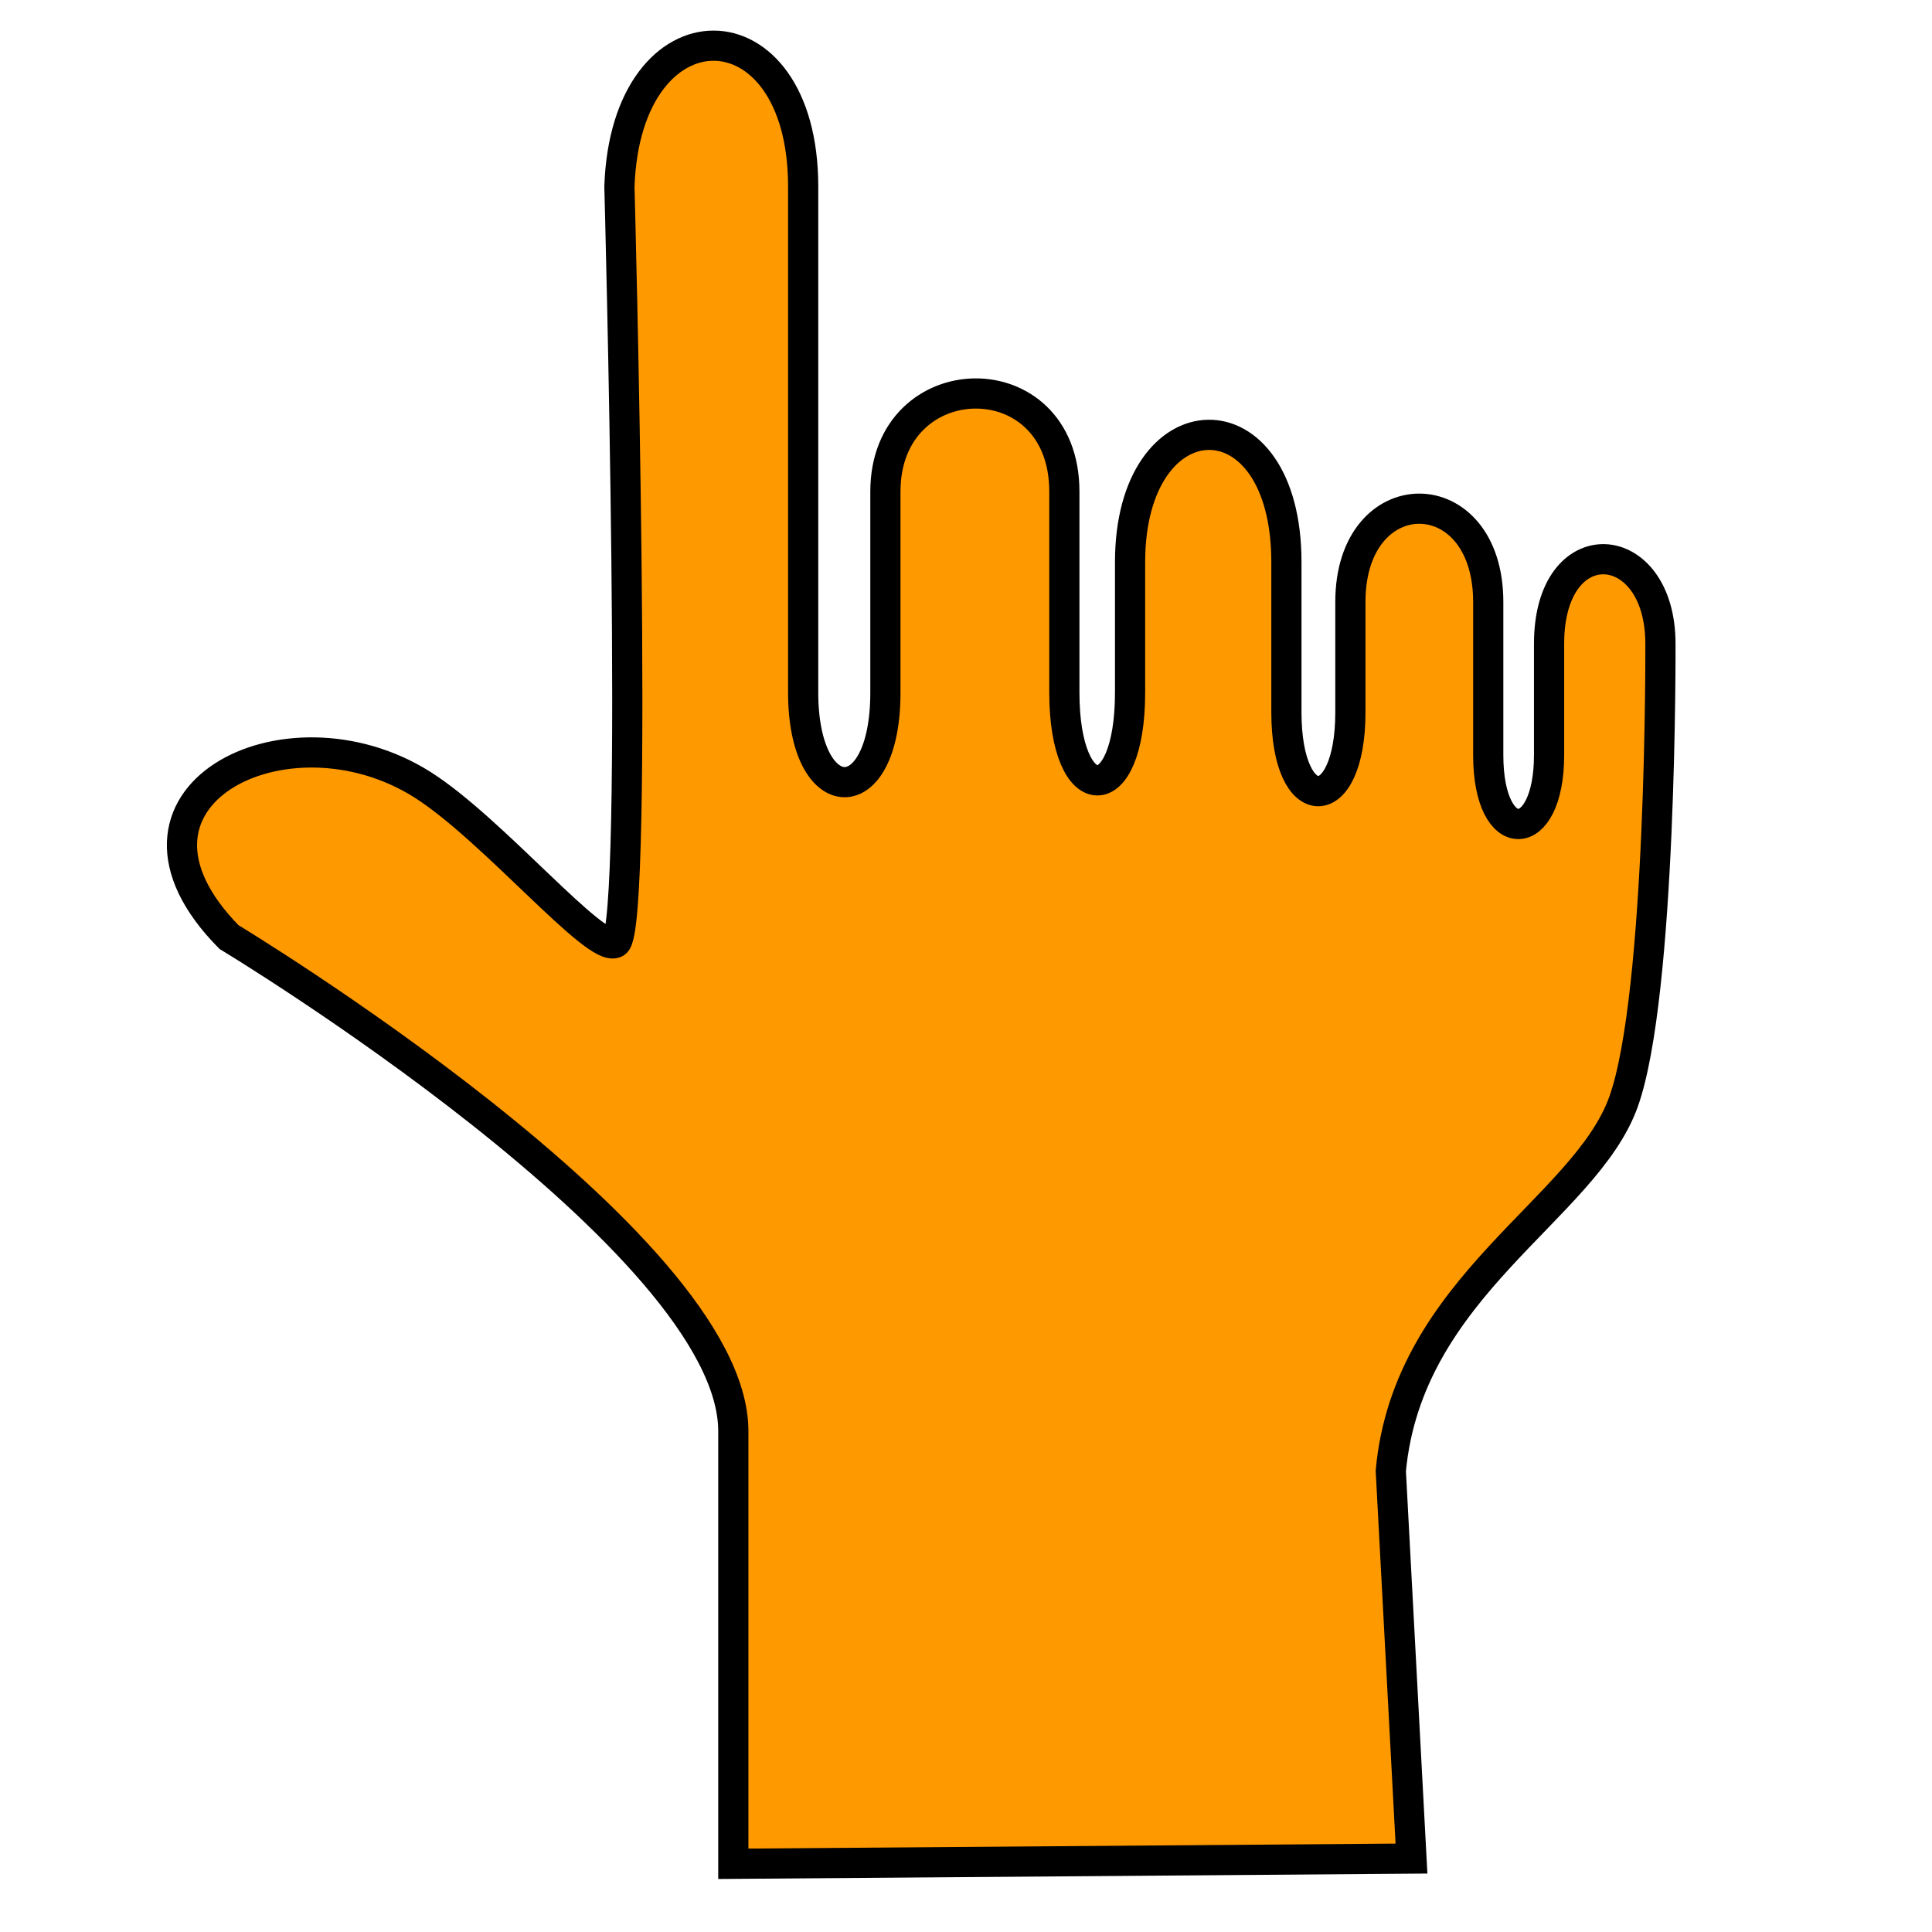 <?xml version="1.0" encoding="UTF-8" standalone="no"?>
<!-- Created with Inkscape (http://www.inkscape.org/) -->

<svg
   xmlns:dc="http://purl.org/dc/elements/1.1/"
   xmlns:cc="http://creativecommons.org/ns#"
   xmlns:rdf="http://www.w3.org/1999/02/22-rdf-syntax-ns#"
   xmlns:svg="http://www.w3.org/2000/svg"
   xmlns="http://www.w3.org/2000/svg"
   xmlns:sodipodi="http://sodipodi.sourceforge.net/DTD/sodipodi-0.dtd"
   xmlns:inkscape="http://www.inkscape.org/namespaces/inkscape"
   width="64"
   height="64"
   id="svg5181"
   version="1.1"
   inkscape:version="0.92.3 (2405546, 2018-03-11)"
   sodipodi:docname="sketchDragged.svg">
  <defs
     id="defs5183" />
  <sodipodi:namedview
     id="base"
     pagecolor="#ffffff"
     bordercolor="#666666"
     borderopacity="1.0"
     inkscape:pageopacity="0.0"
     inkscape:pageshadow="2"
     inkscape:zoom="2.0649525"
     inkscape:cx="-57.295992"
     inkscape:cy="48.627765"
     inkscape:current-layer="layer1"
     showgrid="true"
     inkscape:grid-bbox="true"
     inkscape:document-units="px"
     inkscape:window-width="1360"
     inkscape:window-height="683"
     inkscape:window-x="0"
     inkscape:window-y="0"
     inkscape:window-maximized="1"
     inkscape:pagecheckerboard="true"
     inkscape:showpageshadow="false" />
  <g
     id="layer1"
     inkscape:label="Layer 1"
     inkscape:groupmode="layer"
     transform="translate(0,16)"
     style="display:inline">
    <path
       id="path852"
       style="fill:#ff9900;stroke:#000000;stroke-width:1;stroke-linecap:butt;stroke-linejoin:miter;stroke-miterlimit:4;stroke-dasharray:none;stroke-opacity:1"
       d="M 24.292,45.74 V 31.407 c 0,-6.287 -16.707,-16.366 -16.707,-16.366 -4.553,-4.624 1.887,-7.9 6.403,-5.051 2.332,1.472 5.764,5.614 6.403,5.239 0.792,-0.464 0.128,-25.049 0.128,-25.049 0.216,-6.241 6.087,-6.204 6.087,0 V 6.942 c 0,3.911 2.724,4.002 2.724,0 l 0,-6.659 c 0,-4.266 5.928,-4.396 5.928,0 l 0,6.659 c 0,3.847 2.177,3.91 2.177,0 l 0,-4.319 c 0,-5.536 5.179,-5.713 5.179,0 l 0,4.978 c 0,3.496 2.119,3.456 2.119,0 l 0,-3.659 c 0,-4.125 4.567,-4.118 4.567,0 l 0,5.072 c 0,3.086 2.015,3 2.015,0 l 0,-3.692 c 0,-3.863 3.689,-3.594 3.689,0 0,0 0.052,11.614 -1.223,15.177 -1.275,3.564 -7.145,6.11 -7.709,12.228 l 0.685,12.841 z"
       inkscape:connector-curvature="0"
       sodipodi:nodetypes="cscsscssssssssssssssssszscc" />
  </g>
</svg>
